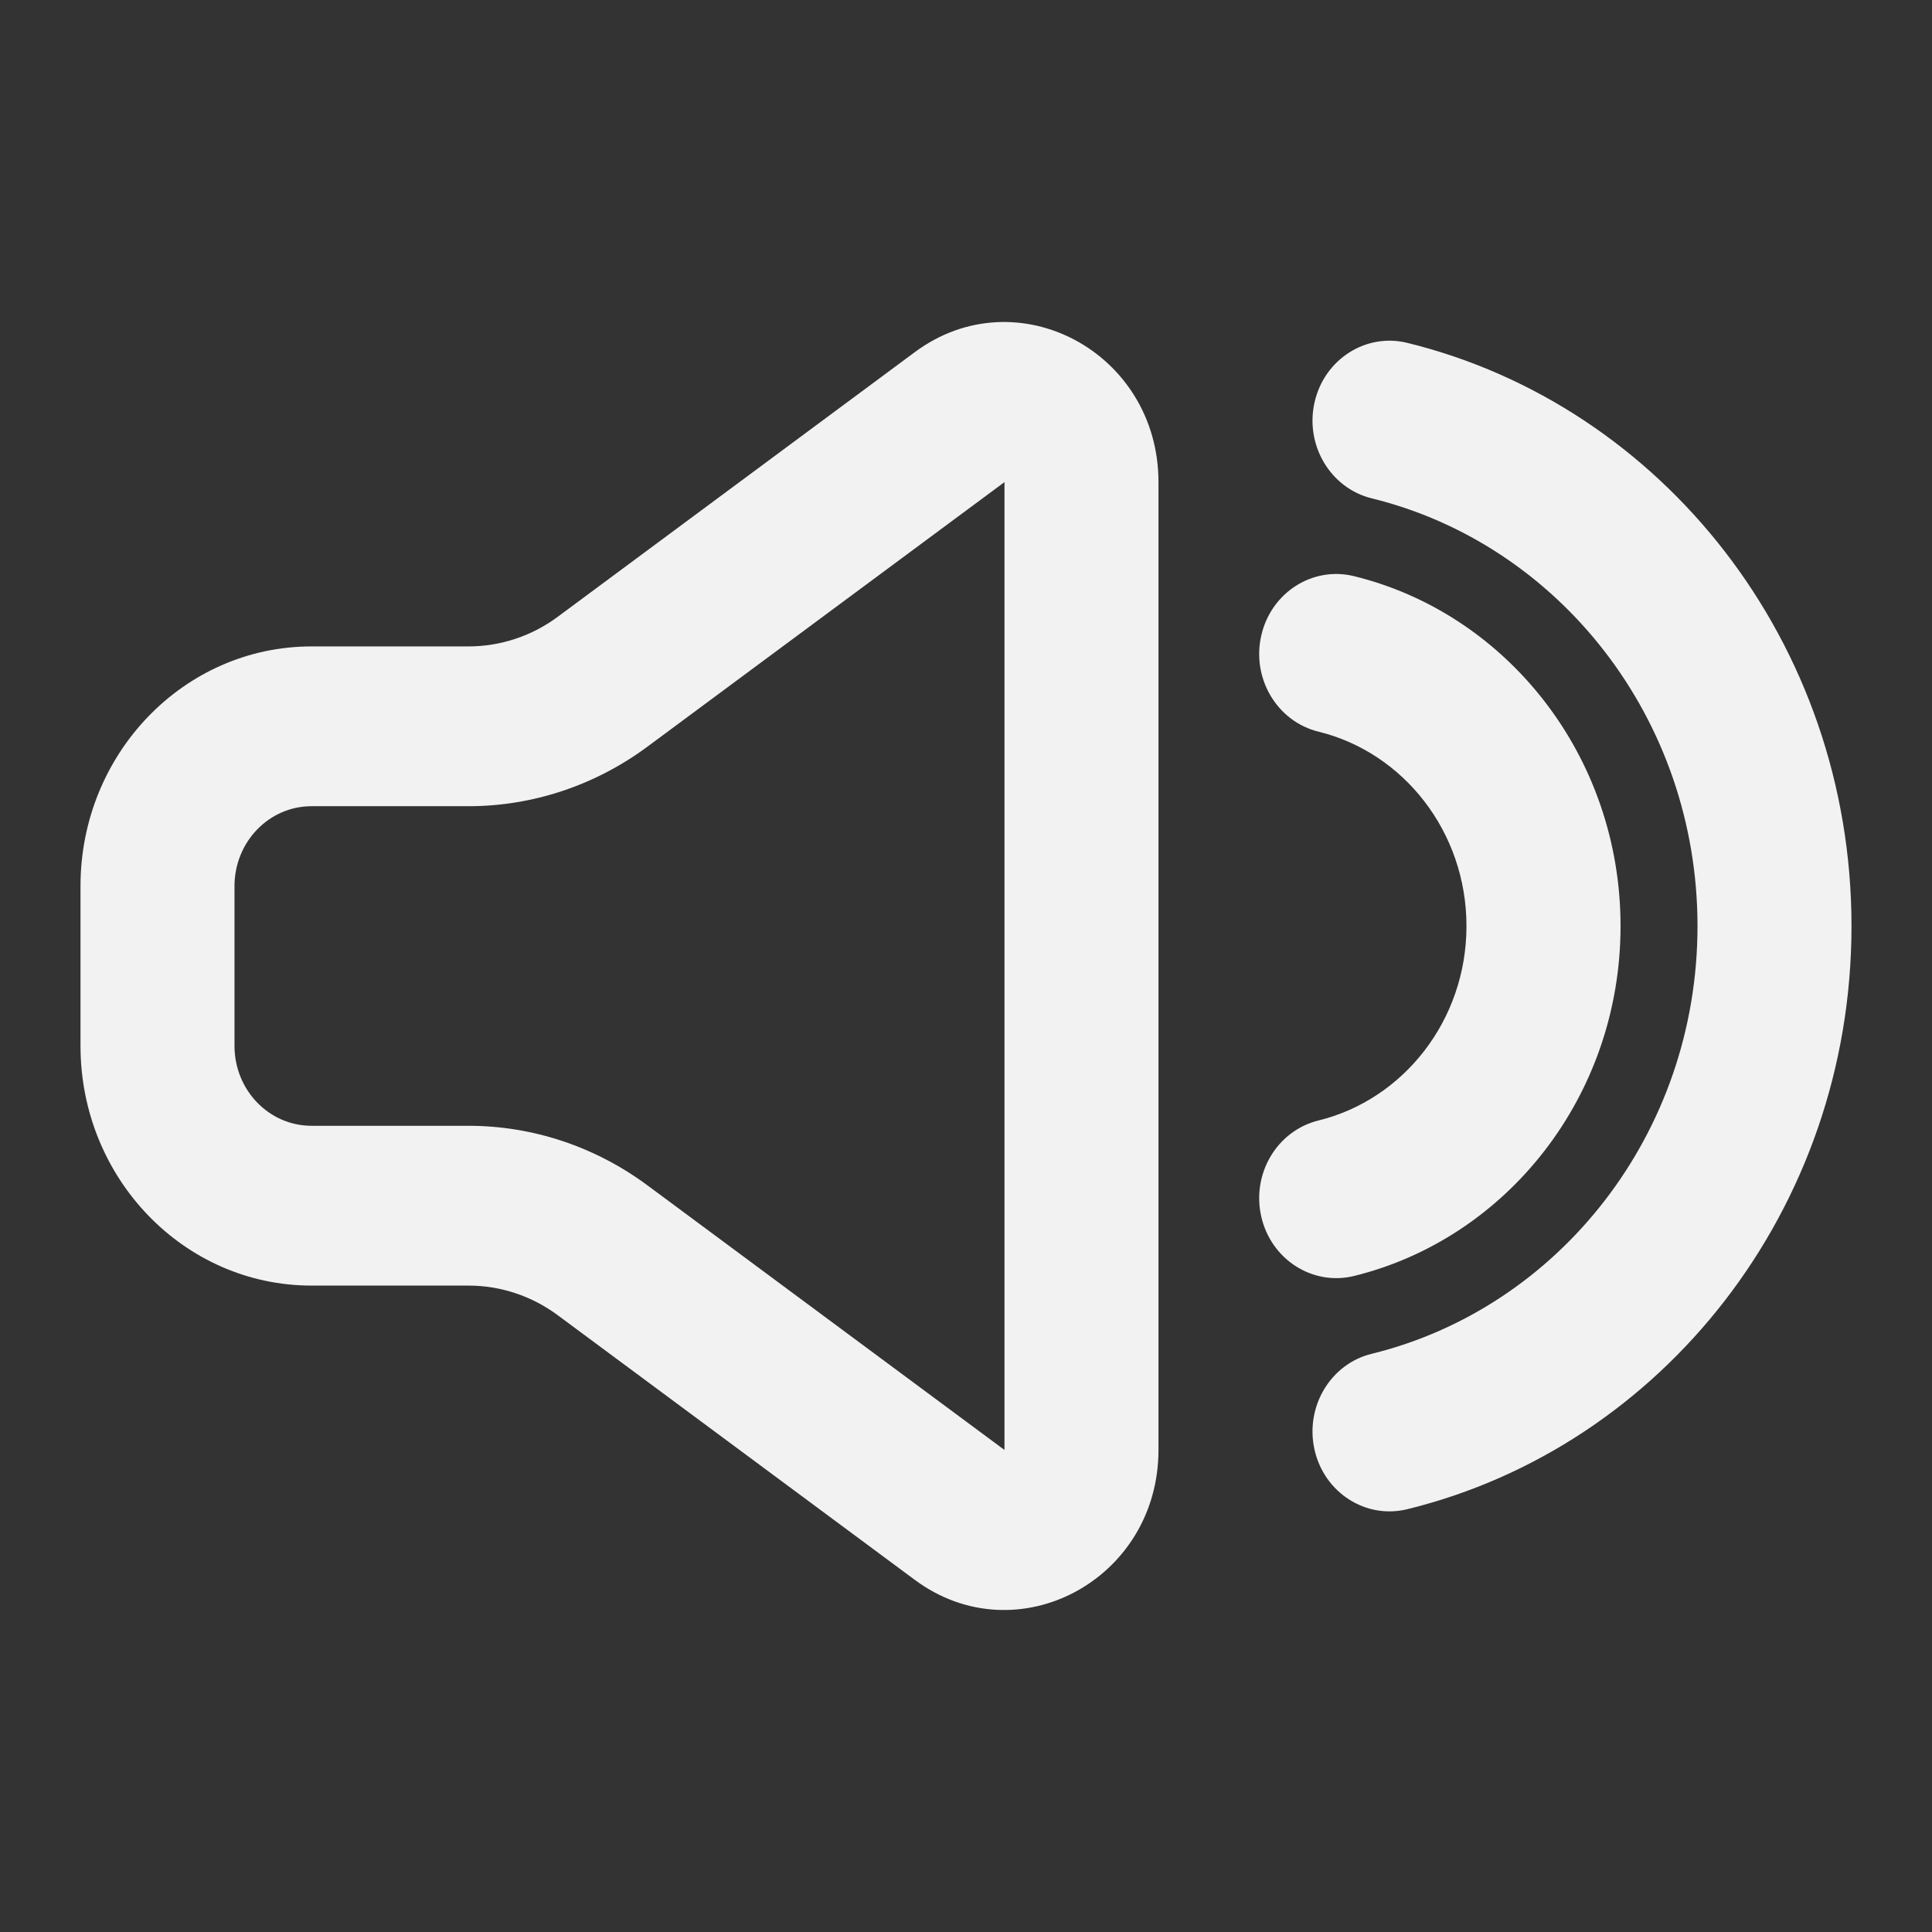 <svg width="24" height="24" viewBox="0 0 24 24" fill="none" xmlns="http://www.w3.org/2000/svg">
<rect x="0" y="0" width="24" height="24" fill="#333333" stroke="none"/>
<path fill-rule="evenodd" clip-rule="evenodd" d="M11.366 4.373C12.633 3.435 14.391 4.374 14.391 5.989V18.012C14.391 19.626 12.633 20.565 11.366 19.627L6.931 16.34C6.607 16.099 6.218 15.97 5.82 15.97L3.87 15.97C2.285 15.97 1 14.637 1 12.992L1 11.008C1 9.363 2.285 8.03 3.87 8.03H5.82C6.218 8.03 6.607 7.901 6.931 7.66L11.366 4.373ZM12.478 5.989L8.043 9.275C7.394 9.756 6.617 10.015 5.82 10.015H3.87C3.341 10.015 2.913 10.459 2.913 11.008V12.992C2.913 13.541 3.341 13.985 3.87 13.985L5.82 13.985C6.617 13.985 7.394 14.244 8.043 14.725L12.478 18.012L12.478 5.989Z" fill="#F2F2F2"/>
<path d="M16.33 4.997C16.451 4.463 16.967 4.133 17.481 4.259C20.645 5.035 23 7.983 23 11.504C23 15.025 20.645 17.973 17.481 18.748C16.967 18.874 16.451 18.544 16.33 18.011C16.209 17.477 16.527 16.942 17.041 16.817C19.361 16.248 21.087 14.084 21.087 11.504C21.087 8.924 19.361 6.76 17.041 6.191C16.527 6.065 16.209 5.53 16.33 4.997Z" fill="#F2F2F2"/>
<path d="M16.819 7.157C16.305 7.031 15.789 7.361 15.668 7.895C15.546 8.428 15.865 8.963 16.379 9.089C17.433 9.347 18.217 10.332 18.217 11.504C18.217 12.676 17.433 13.66 16.379 13.919C15.865 14.045 15.546 14.579 15.668 15.113C15.789 15.646 16.305 15.976 16.819 15.851C18.717 15.385 20.131 13.617 20.131 11.504C20.131 9.391 18.717 7.622 16.819 7.157Z" fill="#F2F2F2"/>
</svg>
